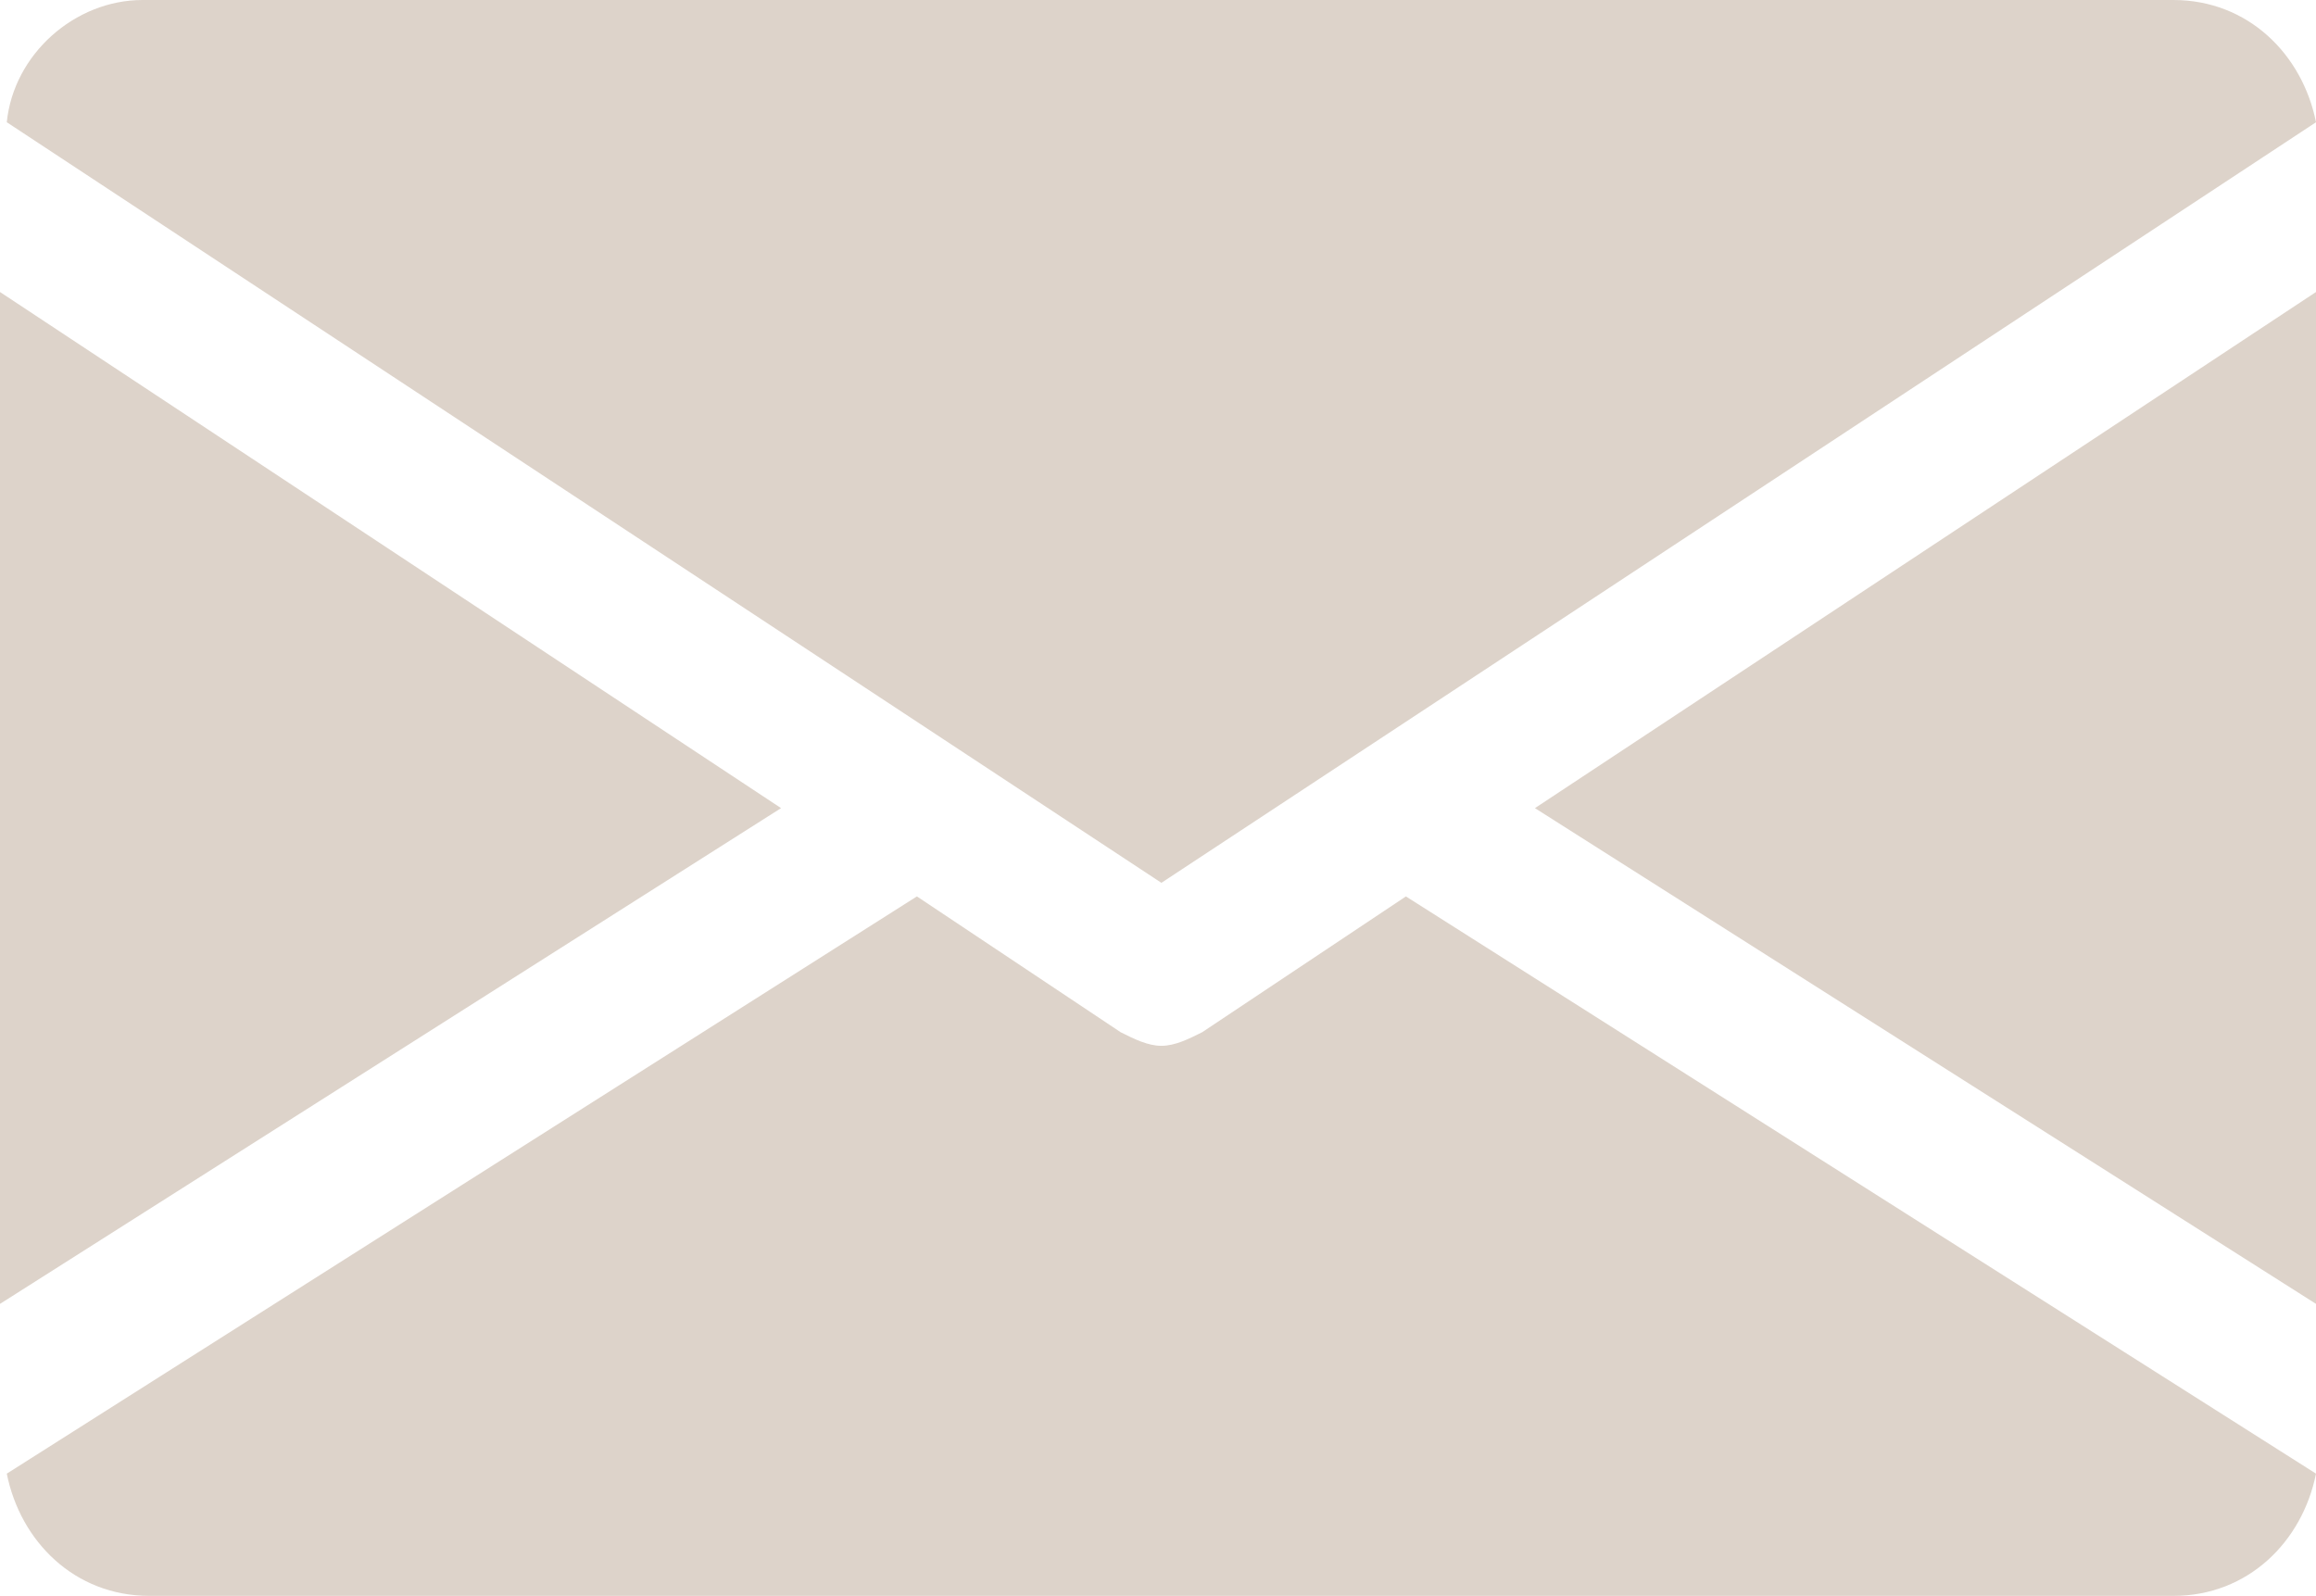 <!-- Generator: Adobe Illustrator 25.0.0, SVG Export Plug-In  -->
<svg version="1.1" xmlns="http://www.w3.org/2000/svg" xmlns:xlink="http://www.w3.org/1999/xlink" x="0px" y="0px"  viewBox="0 0 34.1 23.5" style="overflow:visible;
enableBackground:new 0 0 34.1 23.5;" xml:space="preserve">
<style type="text/css">
	.st0{fill:#DDD3CA;}
</style>
<defs>
</defs>
<g>
	<g>
		<g>
			<polygon class="st0" points="22.6,11.9 34.1,19.2 34.1,4.3 			"/>
		</g>
	</g>
	<g>
		<g>
			<polygon class="st0" points="0,4.3 0,19.2 11.5,11.9 			"/>
		</g>
	</g>
	<g>
		<g>
			<path class="st0" d="M32,0H2.1C1.1,0,0.2,0.8,0.1,1.8l17,11.2l17-11.2C33.9,0.8,33.1,0,32,0z"/>
		</g>
	</g>
	<g>
		<g>
			<path class="st0" d="M20.7,13.2l-3,2c-0.2,0.1-0.4,0.2-0.6,0.2s-0.4-0.1-0.6-0.2l-3-2L0.1,21.7c0.2,1,1,1.8,2.1,1.8H32
				c1.1,0,1.9-0.8,2.1-1.8L20.7,13.2z"/>
		</g>
	</g>
</g>
</svg>
